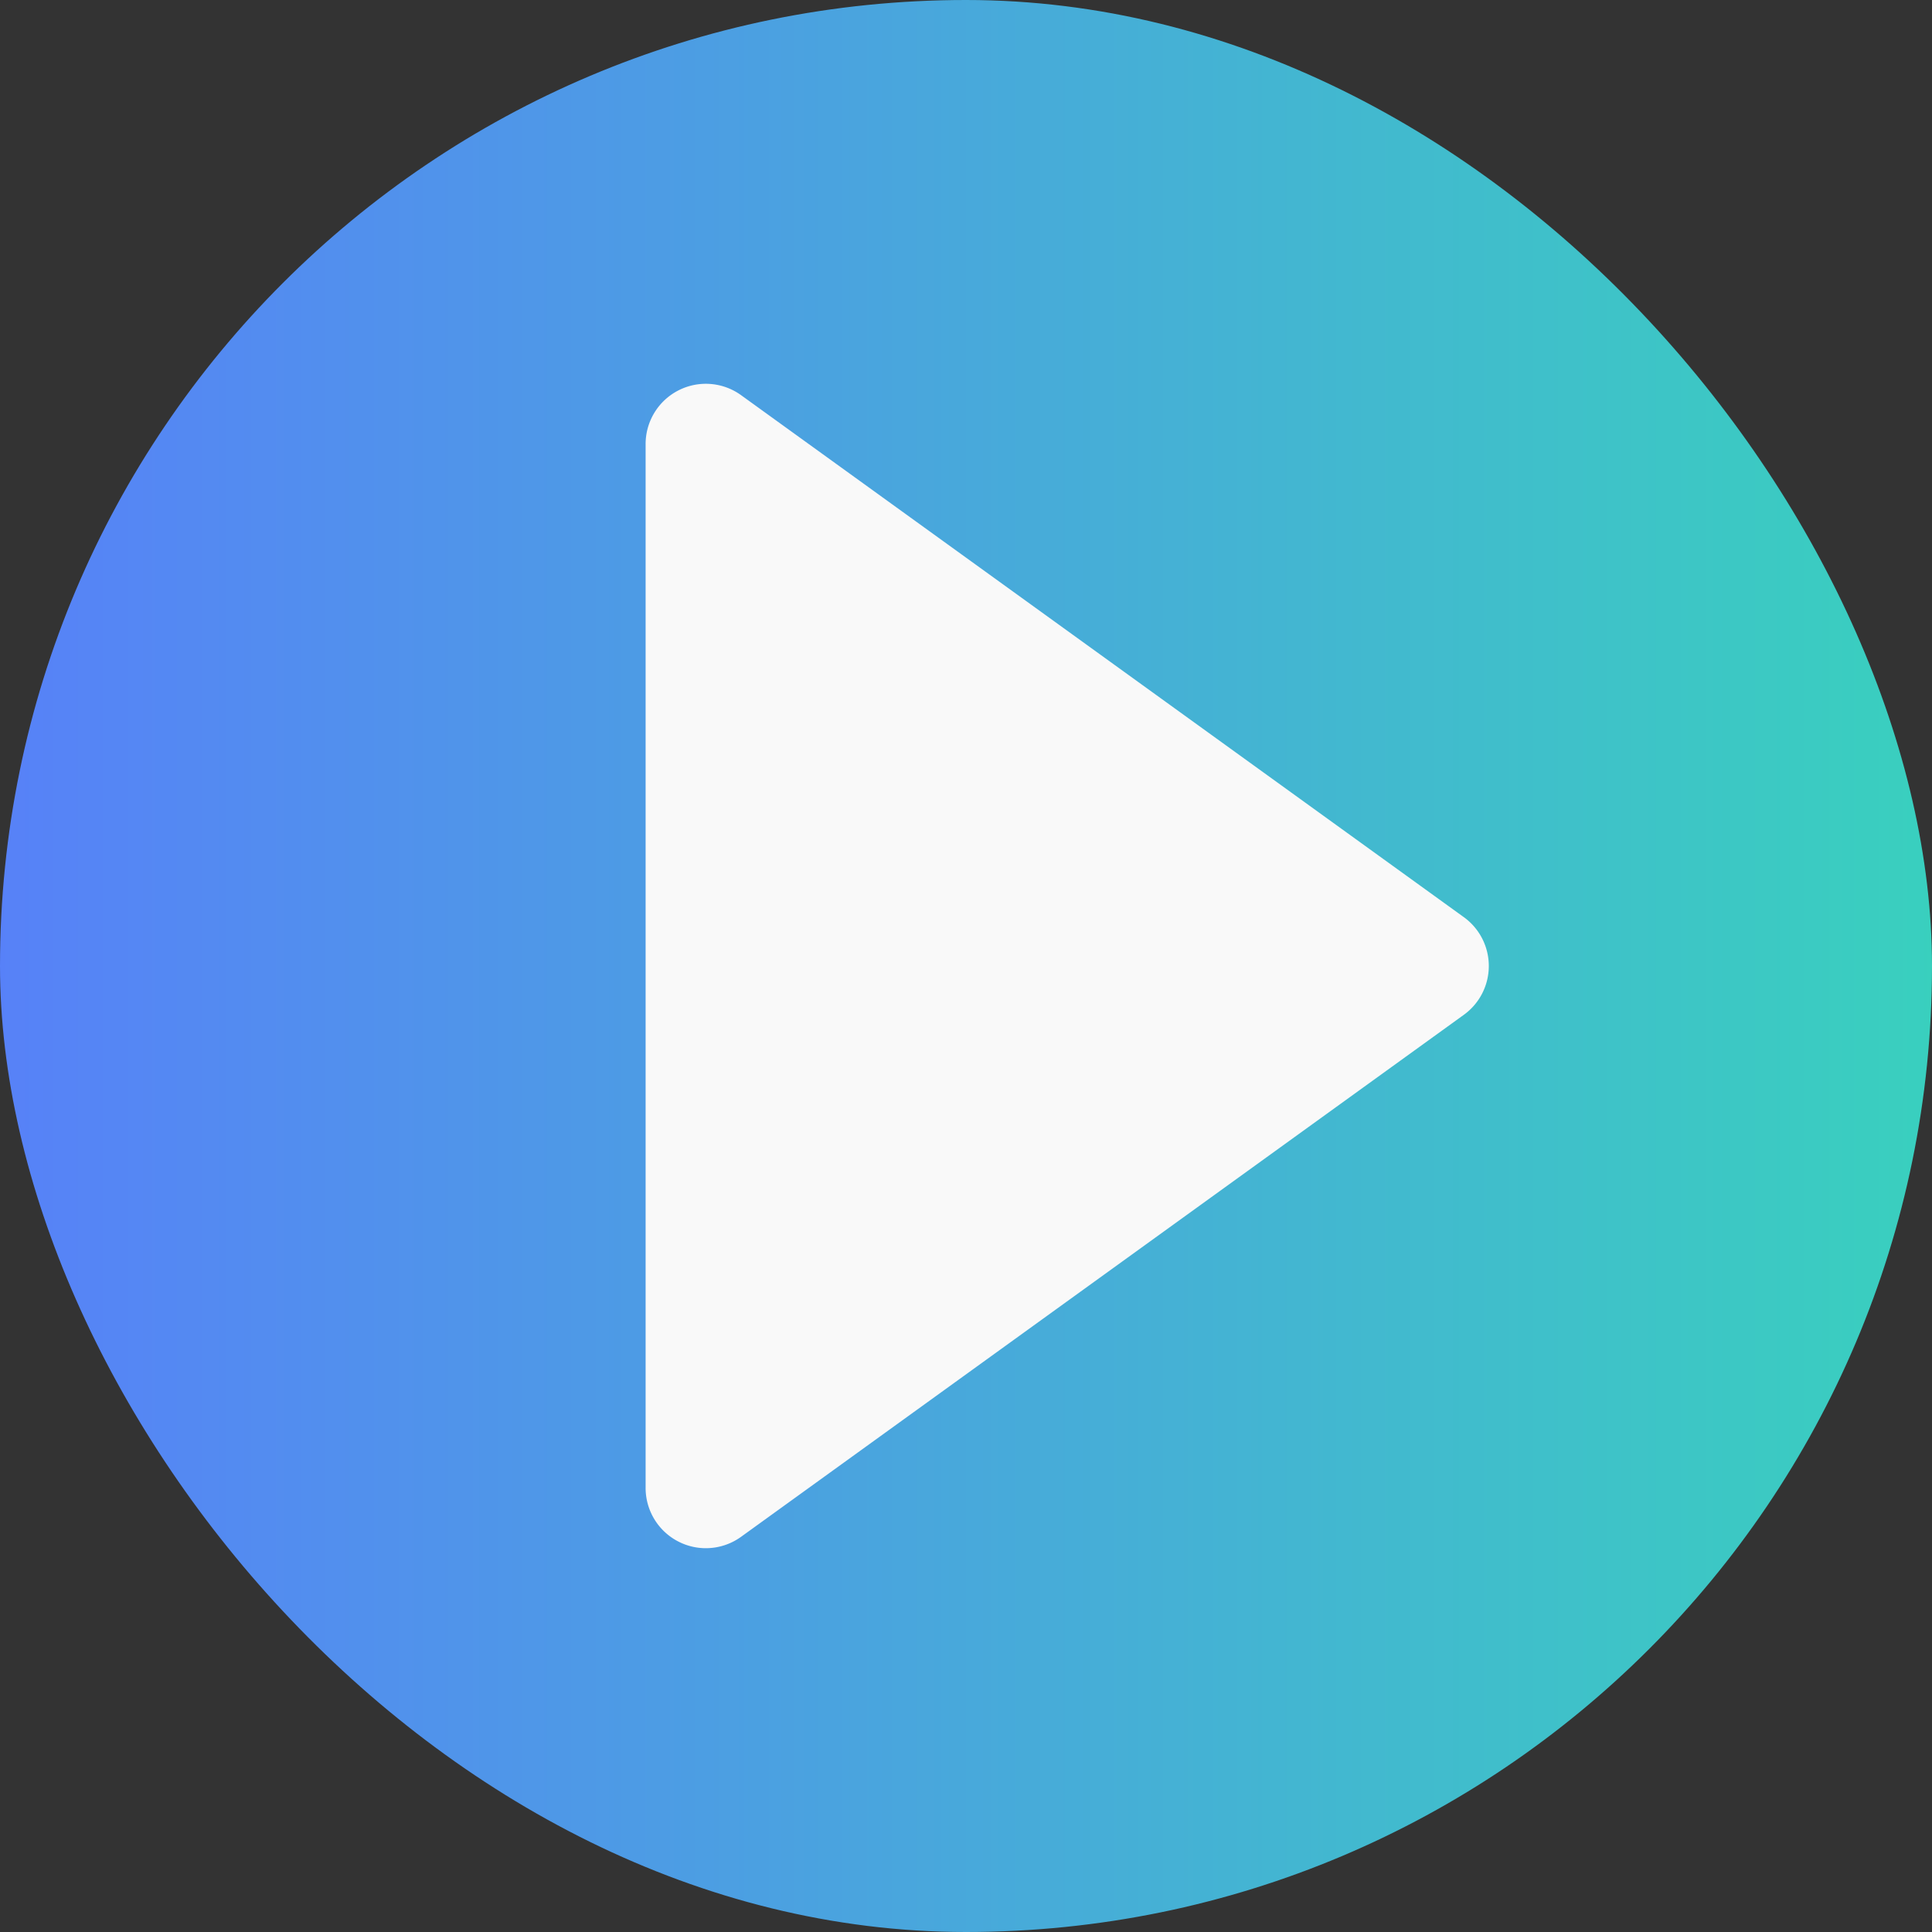 <svg xmlns="http://www.w3.org/2000/svg" xmlns:xlink="http://www.w3.org/1999/xlink" width="172.923" height="172.923" viewBox="0 0 172.923 172.923">
  <rect x="0" y="0" width="172.923" height="172.923" fill="#333333" stroke="none"/>
  <defs>
    <linearGradient id="linear-gradient" y1="0.5" x2="1" y2="0.5" gradientUnits="objectBoundingBox">
      <stop offset="0" stop-color="#5781f8"/>
      <stop offset="1" stop-color="#39d0be"/>
      <stop offset="1"/>
    </linearGradient>
  </defs>
  <g id="Group_button_play" data-name="Group button play" transform="translate(356.192 -202.872)">
    <rect id="Circle" width="172.923" height="172.923" rx="86.461" transform="translate(-356.192 202.872)" fill="url(#linear-gradient)"/>
    <path id="Tam_giác" data-name="Tam giác" d="M-293.016,341.443a5.381,5.381,0,0,1-2.453-.592,5.389,5.389,0,0,1-2.937-4.8V242.614a5.389,5.389,0,0,1,2.937-4.8,5.39,5.39,0,0,1,5.61.43l64.687,46.718a5.39,5.39,0,0,1,2.235,4.37,5.388,5.388,0,0,1-2.235,4.37l-64.687,46.719A5.39,5.39,0,0,1-293.016,341.443Z" fill="#f9f9f9"/>
  </g>
</svg>
